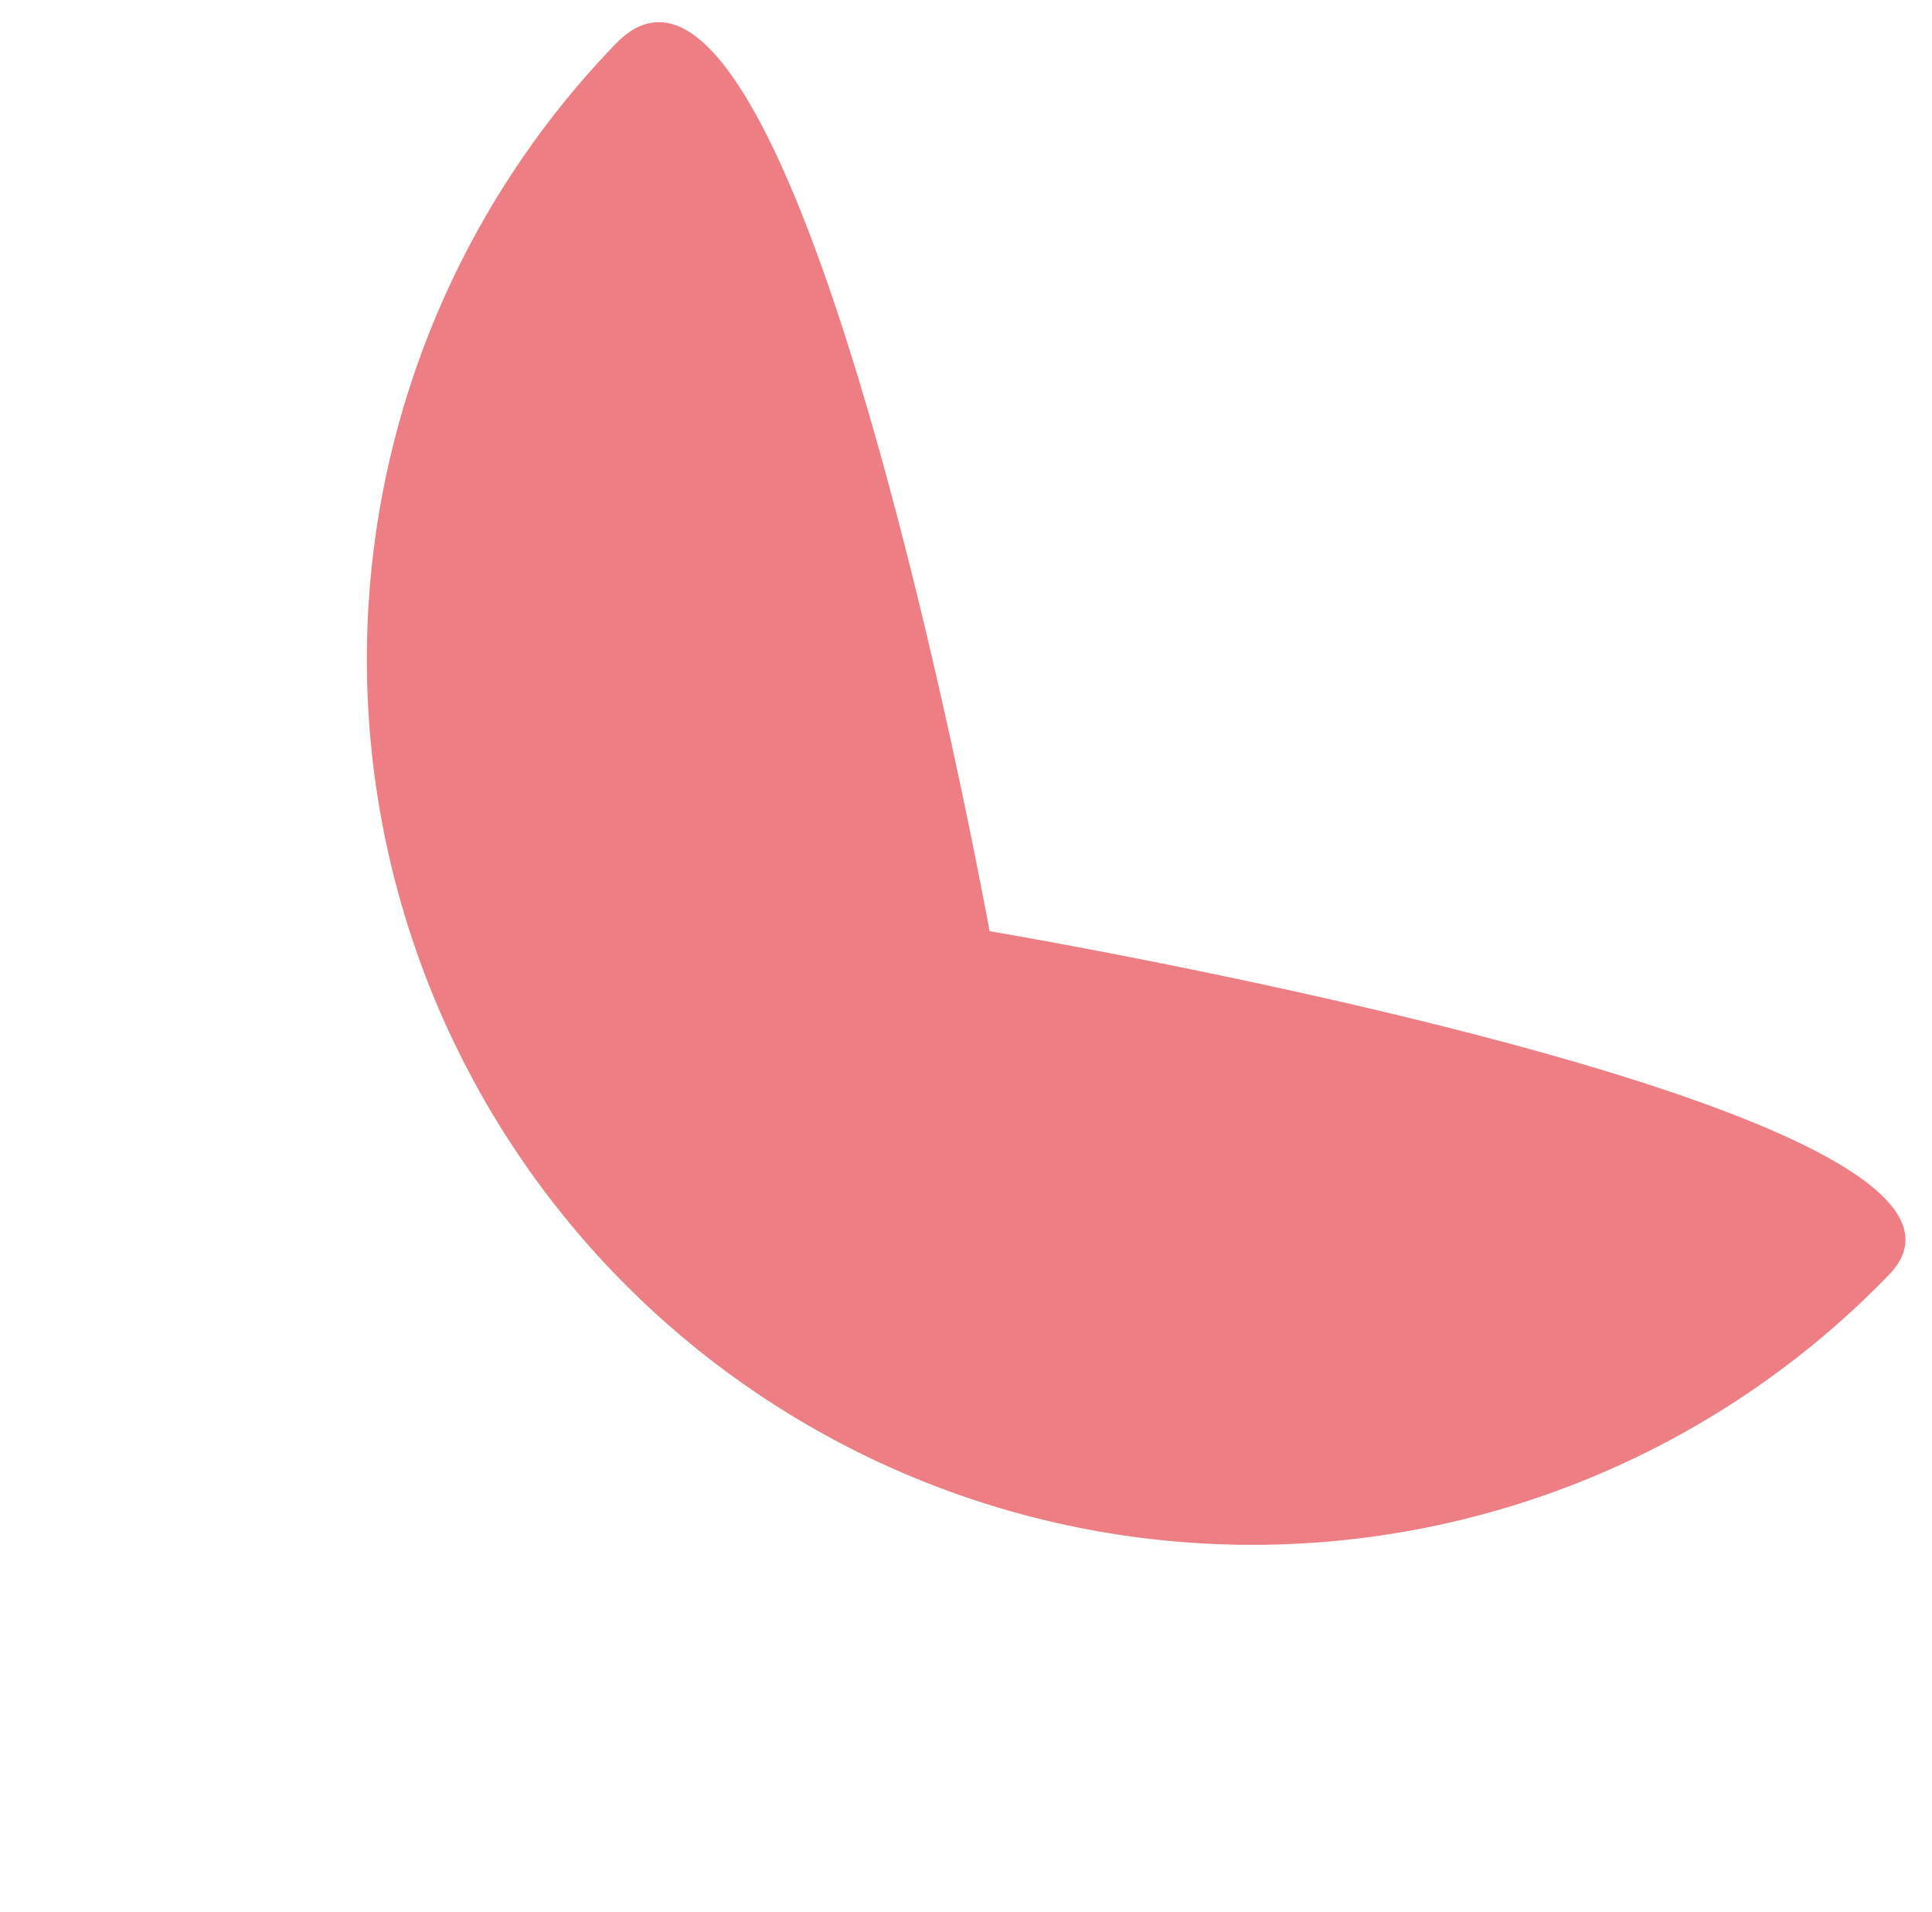 <svg xmlns="http://www.w3.org/2000/svg" width="217.496" height="215.208" viewBox="0 0 217.496 215.208">
  <path id="Tracé_361" data-name="Tracé 361" d="M6.96,199.37A99.685,99.685,0,0,0,6.961,0C-18.97,0,49.529,99.685,49.529,99.685S-22.164,199.37,6.96,199.37Z" transform="matrix(-0.695, 0.719, -0.719, -0.695, 217.496, 138.494)" fill="#ed7e83"/>
</svg>
